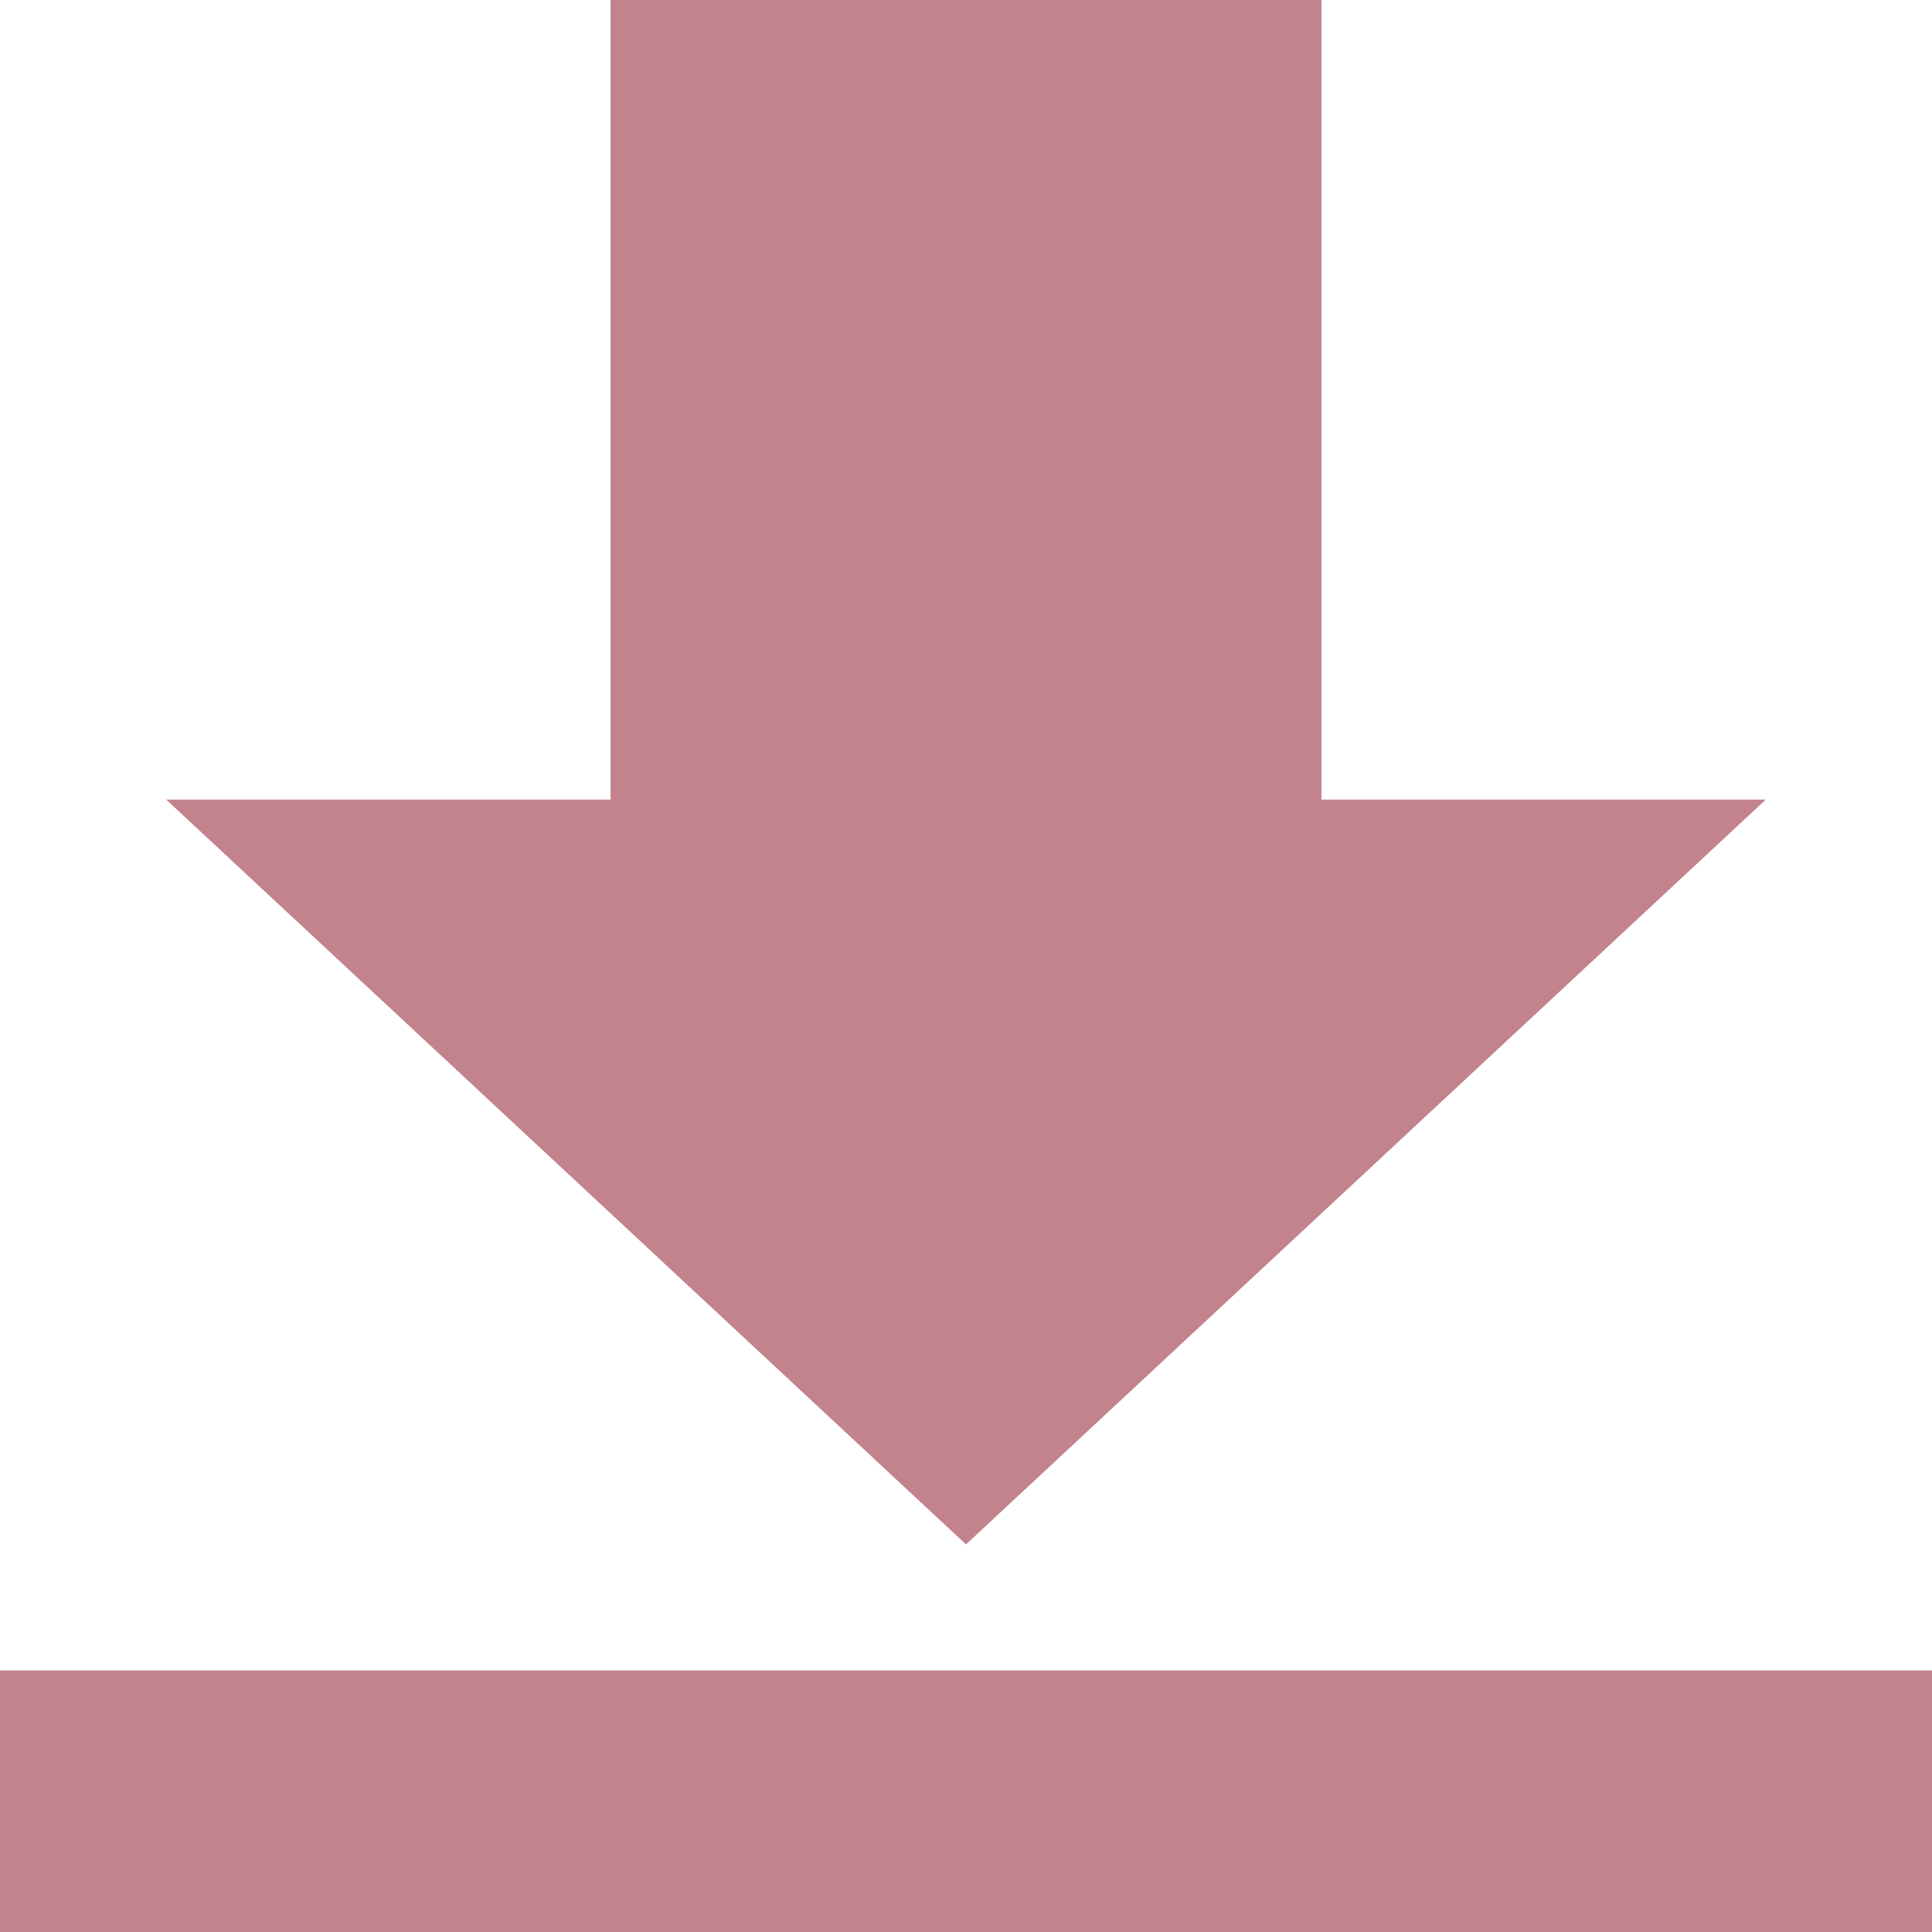 <svg width="50" height="50" viewBox="0 0 50 50" fill="none" xmlns="http://www.w3.org/2000/svg">
<path d="M0 43.23H50V50H0V43.23ZM34.199 0H15.801V20.693H4.301L25 39.969L45.699 20.693H34.199V0Z" fill="#B76E79" fill-opacity="0.85"/>
</svg>
